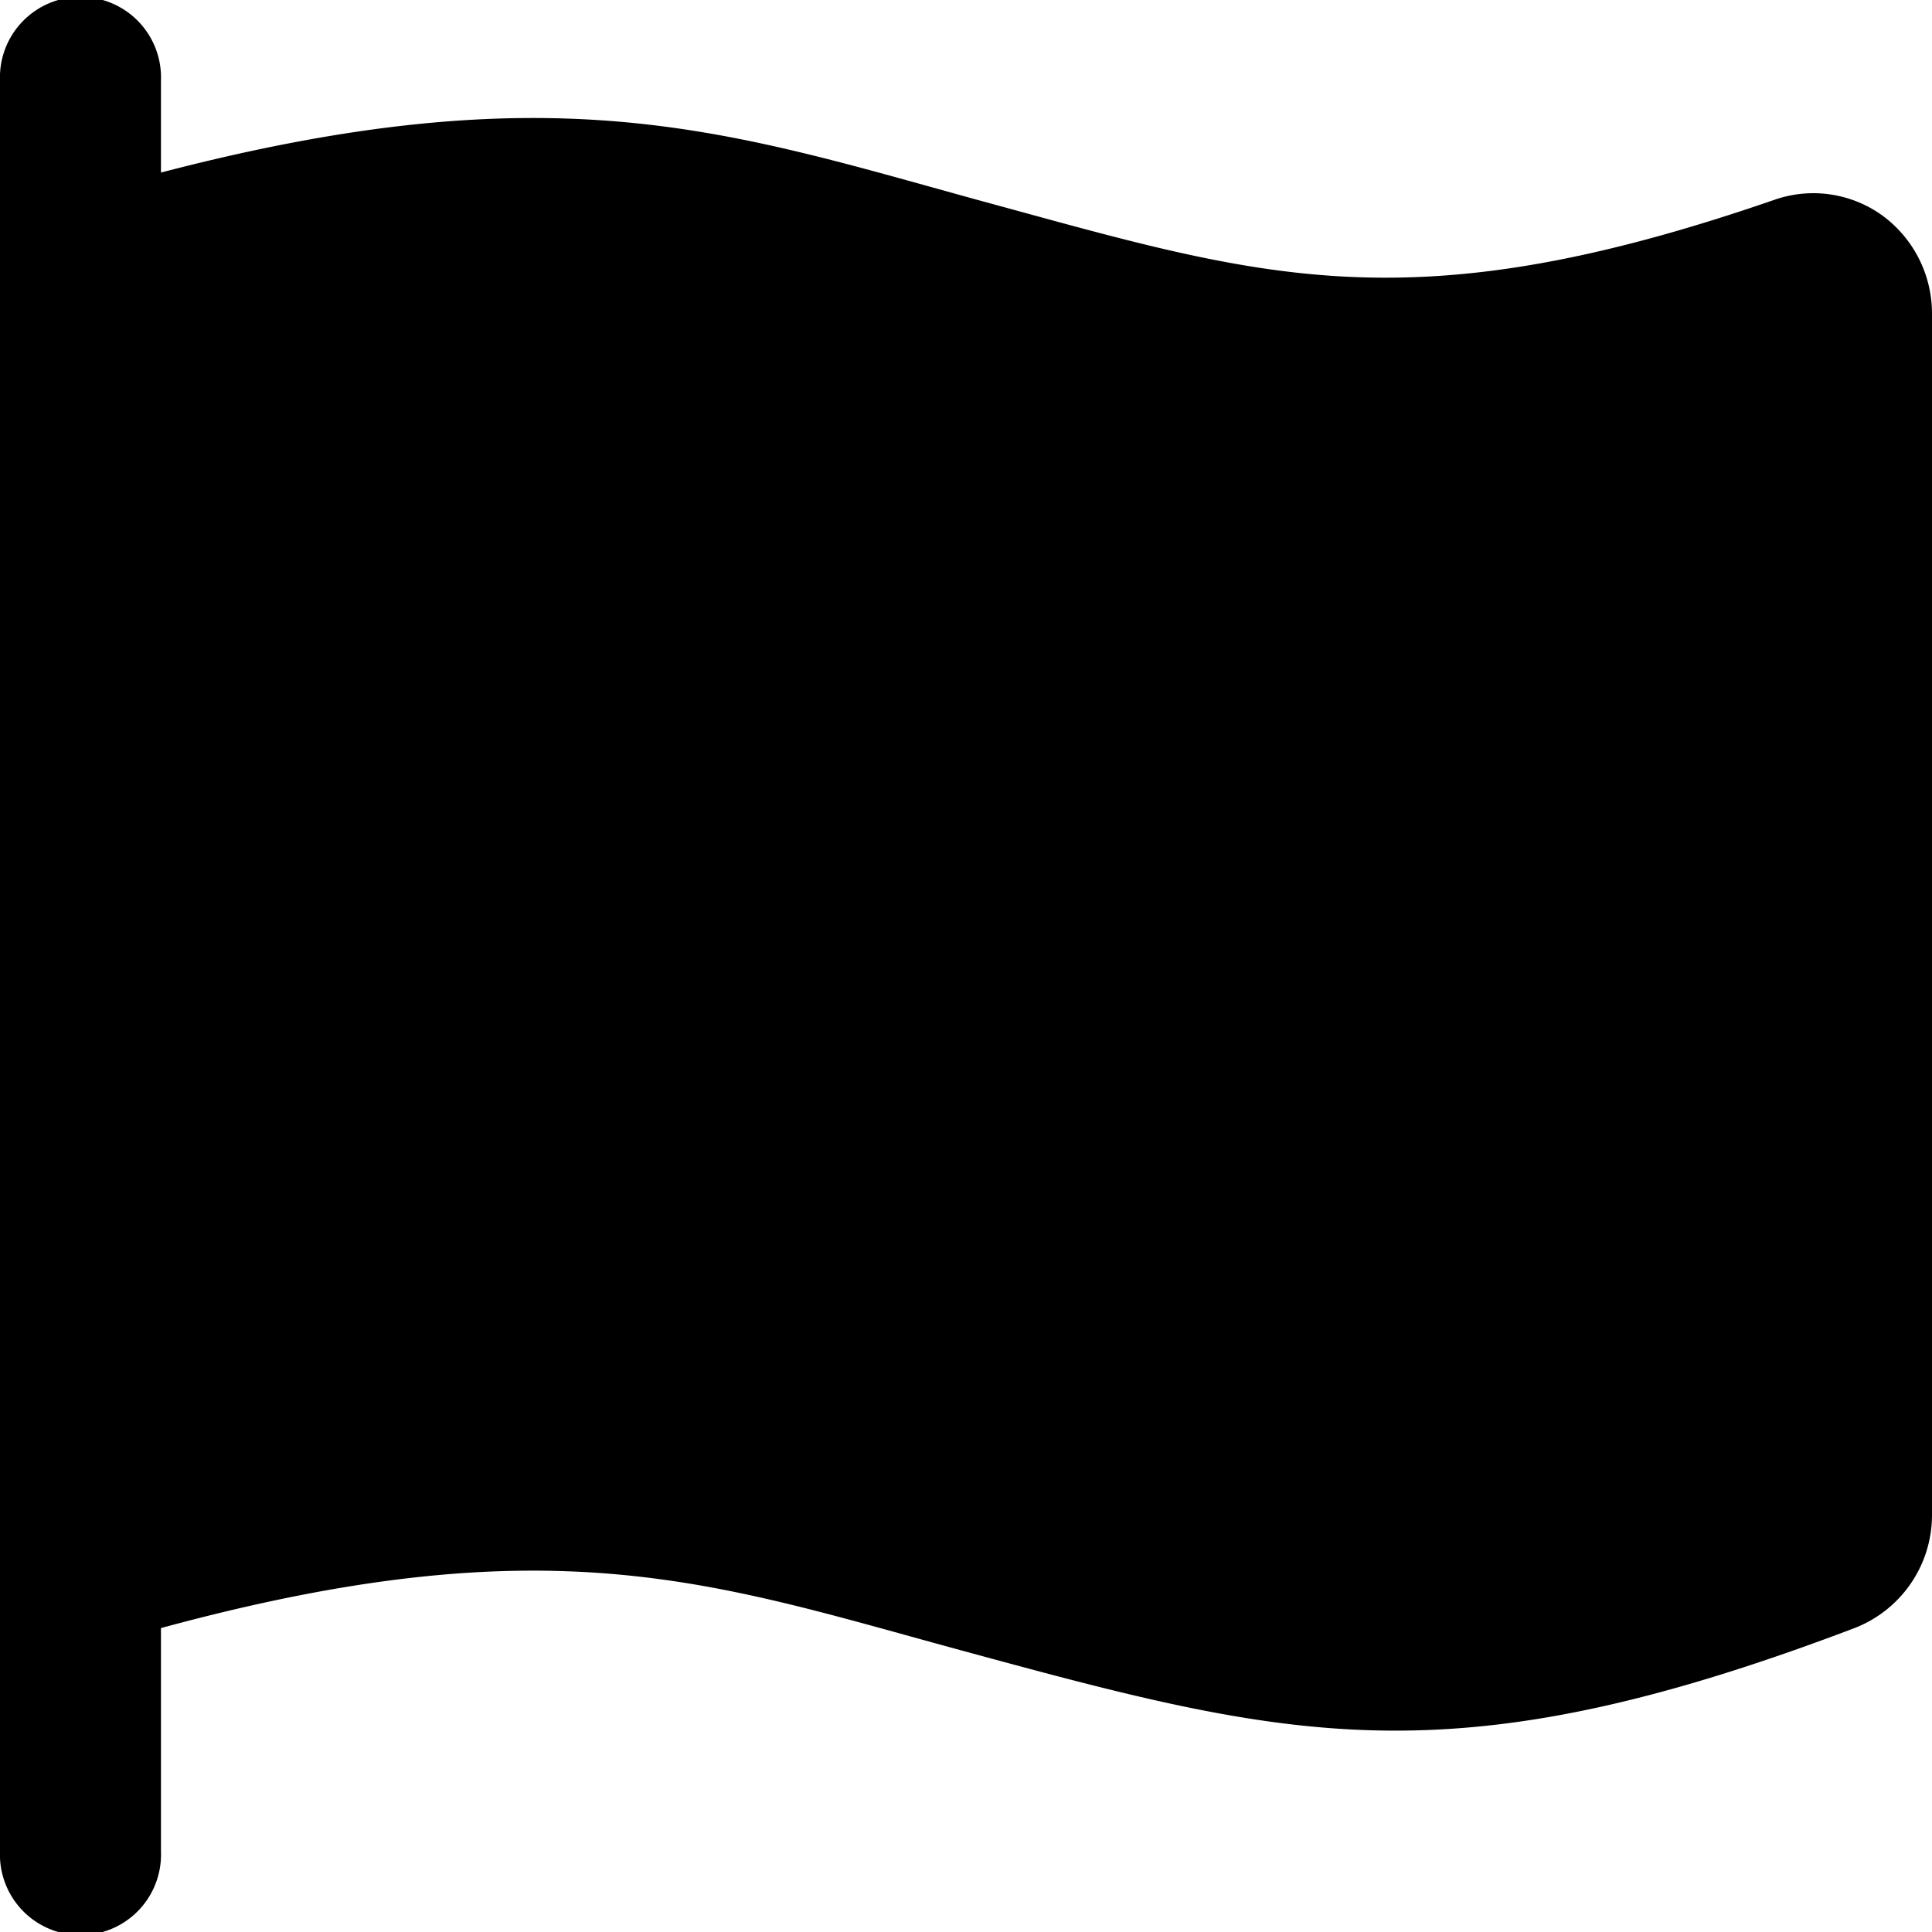 <svg viewBox="0 0 16 16" fill="currentColor" aria-hidden="true">
  <g clip-path="url(#a)">
    <path d="M15.592 1.787a.977.977 0 0 0-.895-.133c-3.067 1.06-4.267.636-6.607 0-2.068-.569-3.503-1.073-6.757-.225V.667A.667.667 0 1 0 0 .667v14.666a.667.667 0 1 0 1.333 0v-1.85c3.21-.872 4.552-.381 6.581.172 2.77.754 4.08 1.106 7.447-.173a1.004 1.004 0 0 0 .639-.933V2.6a1.007 1.007 0 0 0-.408-.813Z"/>
  </g>
  <defs>
    <clipPath id="a">
      <path d="M0 0h16v16H0z"/>
    </clipPath>
  </defs>
</svg>
